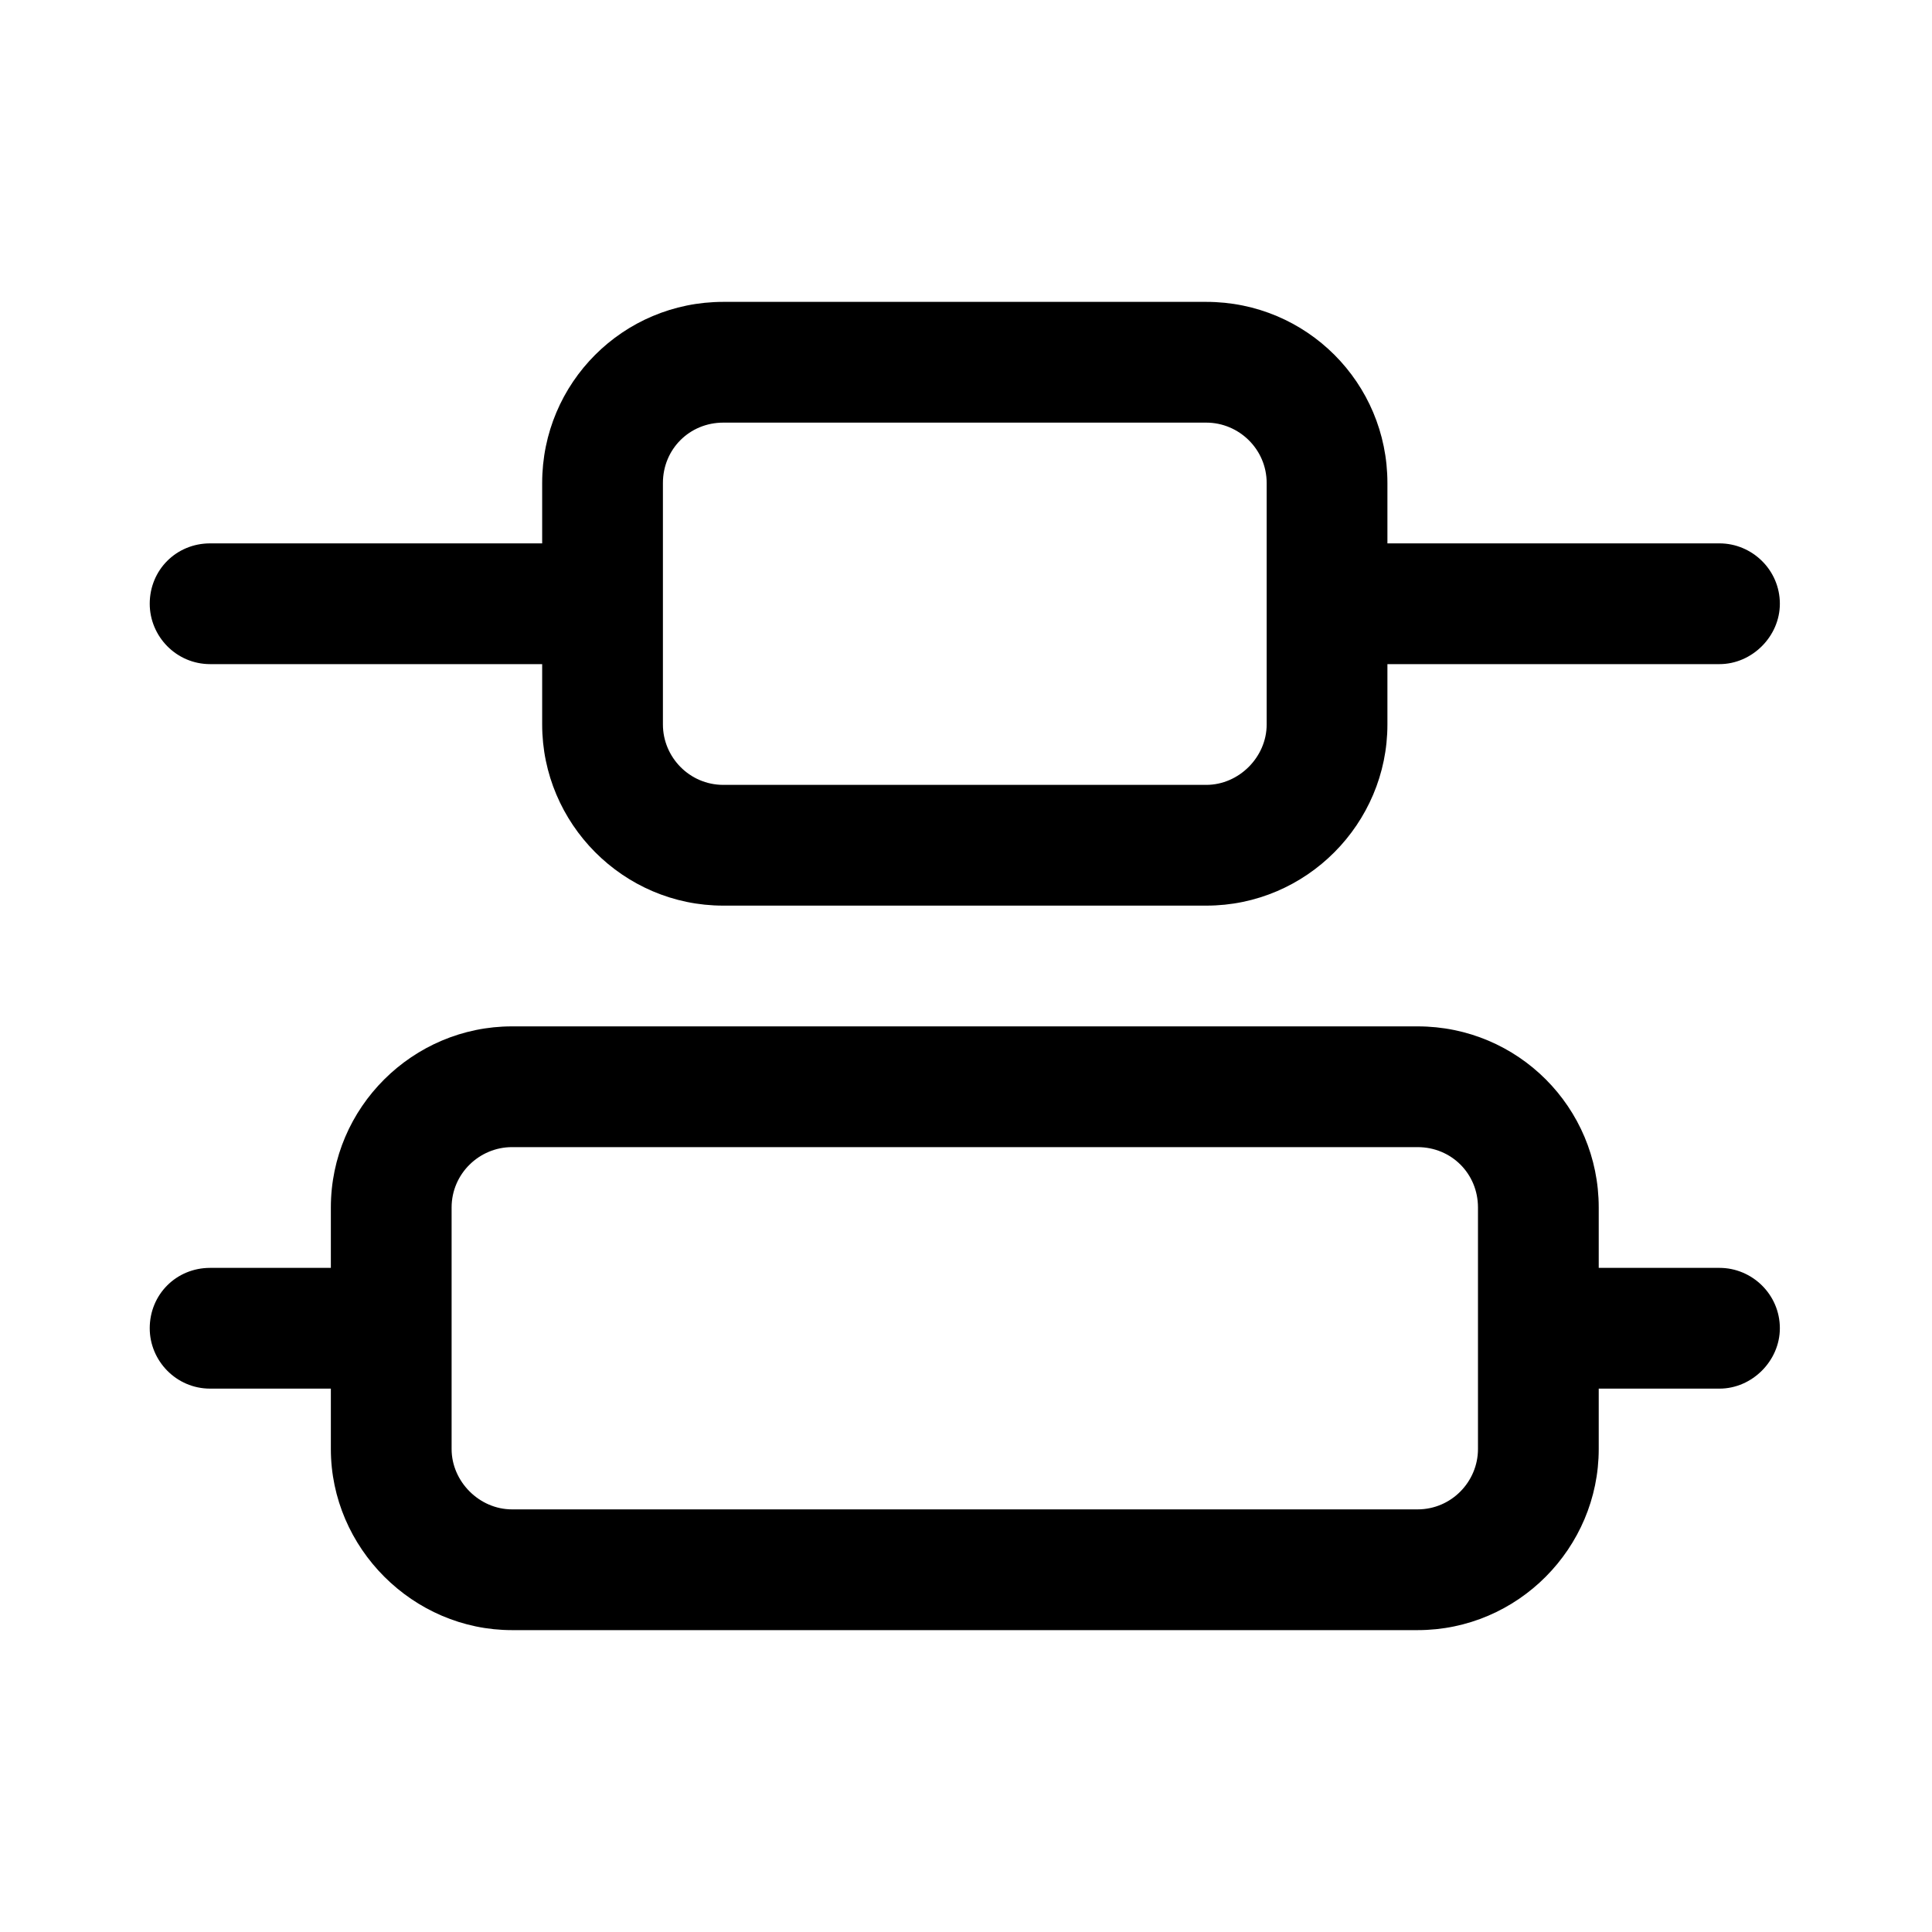 <svg width="16" height="16" viewBox="0 0 16 16" fill="none" xmlns="http://www.w3.org/2000/svg" xmlns:xlink="http://www.w3.org/1999/xlink">
	<desc>
			Created with Pixso.
	</desc>
	<defs>
		<clipPath id="clip2_216">
			<rect id="50#纵向排列-y-arrange" width="16" height="16" fill="white" fill-opacity="0"/>
		</clipPath>
	</defs>
	<g clip-path="url(#clip2_216)">
		<path id="形状结合" d="M11.74 8.5C12.57 8.5 13.24 9.17 13.24 10L13.24 10.5L14.24 10.5C14.51 10.5 14.74 10.72 14.74 11C14.74 11.27 14.51 11.5 14.24 11.5L13.24 11.5L13.24 12C13.24 12.82 12.57 13.5 11.74 13.5L4.24 13.5C3.42 13.5 2.74 12.82 2.74 12L2.74 11.5L1.74 11.5C1.46 11.5 1.24 11.27 1.24 11C1.24 10.72 1.46 10.5 1.74 10.5L2.74 10.5L2.74 10C2.74 9.17 3.42 8.5 4.24 8.5L11.74 8.5ZM11.74 9.5L4.24 9.5C3.97 9.5 3.74 9.72 3.74 10L3.74 12C3.74 12.27 3.97 12.5 4.24 12.5L11.74 12.5C12.02 12.5 12.24 12.27 12.24 12L12.24 10C12.24 9.72 12.02 9.5 11.74 9.5ZM9.99 2.5C10.82 2.5 11.49 3.17 11.49 4L11.49 4.5L14.24 4.5C14.51 4.5 14.74 4.72 14.74 5C14.74 5.27 14.51 5.5 14.24 5.5L11.49 5.5L11.49 6C11.49 6.82 10.82 7.5 9.99 7.5L5.99 7.5C5.16 7.5 4.49 6.82 4.49 6L4.49 5.5L1.74 5.5C1.46 5.5 1.24 5.27 1.24 5C1.24 4.72 1.46 4.5 1.74 4.5L4.49 4.5L4.49 4C4.49 3.17 5.16 2.5 5.99 2.5L9.99 2.5ZM9.99 3.5L5.99 3.5C5.71 3.5 5.49 3.72 5.49 4L5.49 6C5.49 6.27 5.71 6.5 5.99 6.5L9.99 6.5C10.26 6.5 10.49 6.27 10.49 6L10.49 4C10.49 3.72 10.26 3.5 9.99 3.5Z" fill="currentColor" fill-opacity="1" fill-rule="nonzero"/>
	</g>
</svg>
